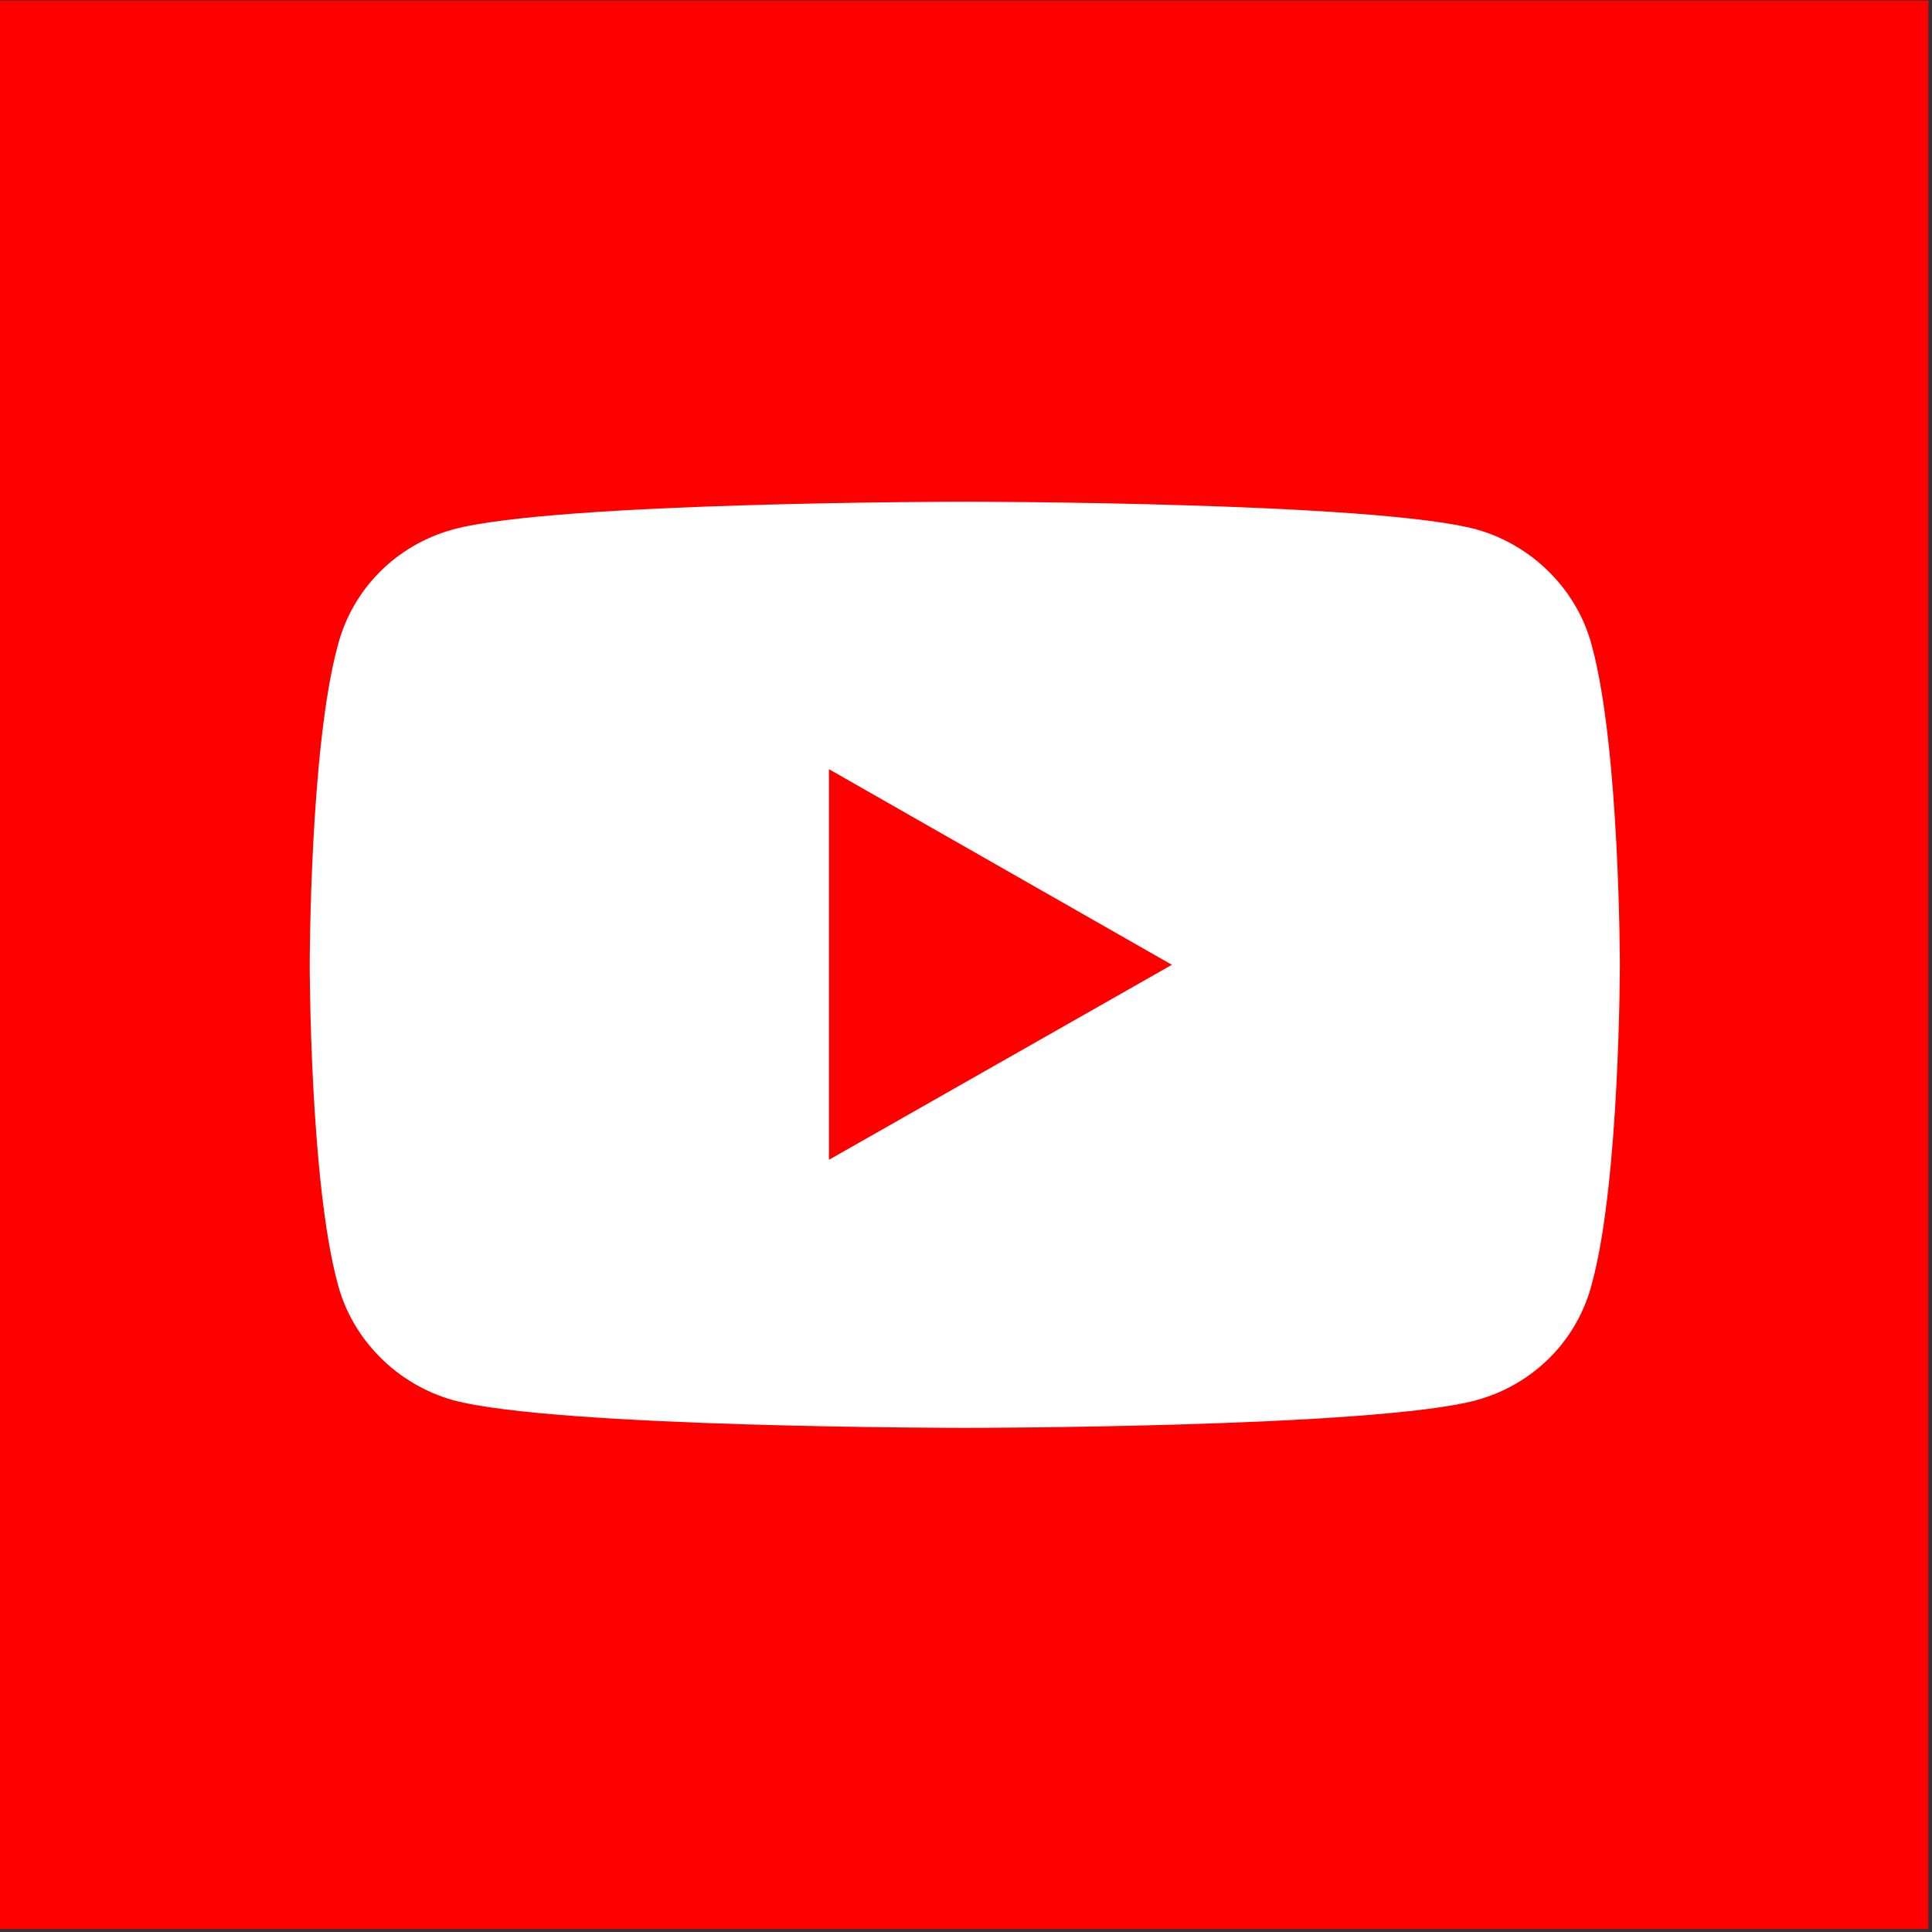 <?xml version="1.0" encoding="utf-8"?>
<!-- Generator: Adobe Illustrator 24.1.0, SVG Export Plug-In . SVG Version: 6.00 Build 0)  -->
<svg version="1.1" id="Layer_1" xmlns="http://www.w3.org/2000/svg" xmlns:xlink="http://www.w3.org/1999/xlink" x="0px" y="0px"
	 viewBox="0 0 32 32" style="enable-background:new 0 0 32 32;" xml:space="preserve">
<rect x="0" y="0" width="32" height="32" fill="#333333" stroke="none"/>
<style type="text/css">
	.st0{fill:#1ED760;}
	.st1{fill:url(#SVGID_1_);}
	.st2{fill:#FFFFFF;}
	.st3{fill:#1E9EC1;}
	.st4{clip-path:url(#SVGID_4_);}
	.st5{clip-path:url(#SVGID_5_);fill:#FFFFFF;}
	.st6{clip-path:url(#SVGID_8_);}
	.st7{clip-path:url(#SVGID_9_);fill:#FFFFFF;}
	.st8{clip-path:url(#SVGID_12_);}
	.st9{clip-path:url(#SVGID_13_);fill:#FFFFFF;}
	.st10{fill:#FF0000;}
	.st11{fill:url(#SVGID_14_);}
	.st12{clip-path:url(#SVGID_17_);}
	.st13{clip-path:url(#SVGID_18_);fill:#FFFFFF;}
	.st14{clip-path:url(#SVGID_21_);}
	.st15{clip-path:url(#SVGID_22_);fill:#FFFFFF;}
	.st16{clip-path:url(#SVGID_25_);}
	.st17{clip-path:url(#SVGID_26_);fill:#FFFFFF;}
</style>
<g>
	<rect x="0" y="0.01" class="st10" width="31.94" height="31.94"/>
	<path class="st2" d="M26.37,10.71c-0.24-0.94-0.99-1.68-1.91-1.94c-1.69-0.46-8.48-0.46-8.48-0.46s-6.79,0-8.48,0.46
		c-0.94,0.26-1.67,0.99-1.91,1.94c-0.46,1.7-0.46,5.27-0.46,5.27s0,3.56,0.46,5.27c0.24,0.94,0.99,1.68,1.91,1.94
		c1.69,0.46,8.48,0.46,8.48,0.46s6.79,0,8.48-0.46c0.94-0.26,1.67-0.99,1.91-1.94c0.46-1.7,0.46-5.27,0.46-5.27
		S26.83,12.42,26.37,10.71z M13.73,19.21v-6.47l5.68,3.24L13.73,19.21z"/>
</g>
</svg>
